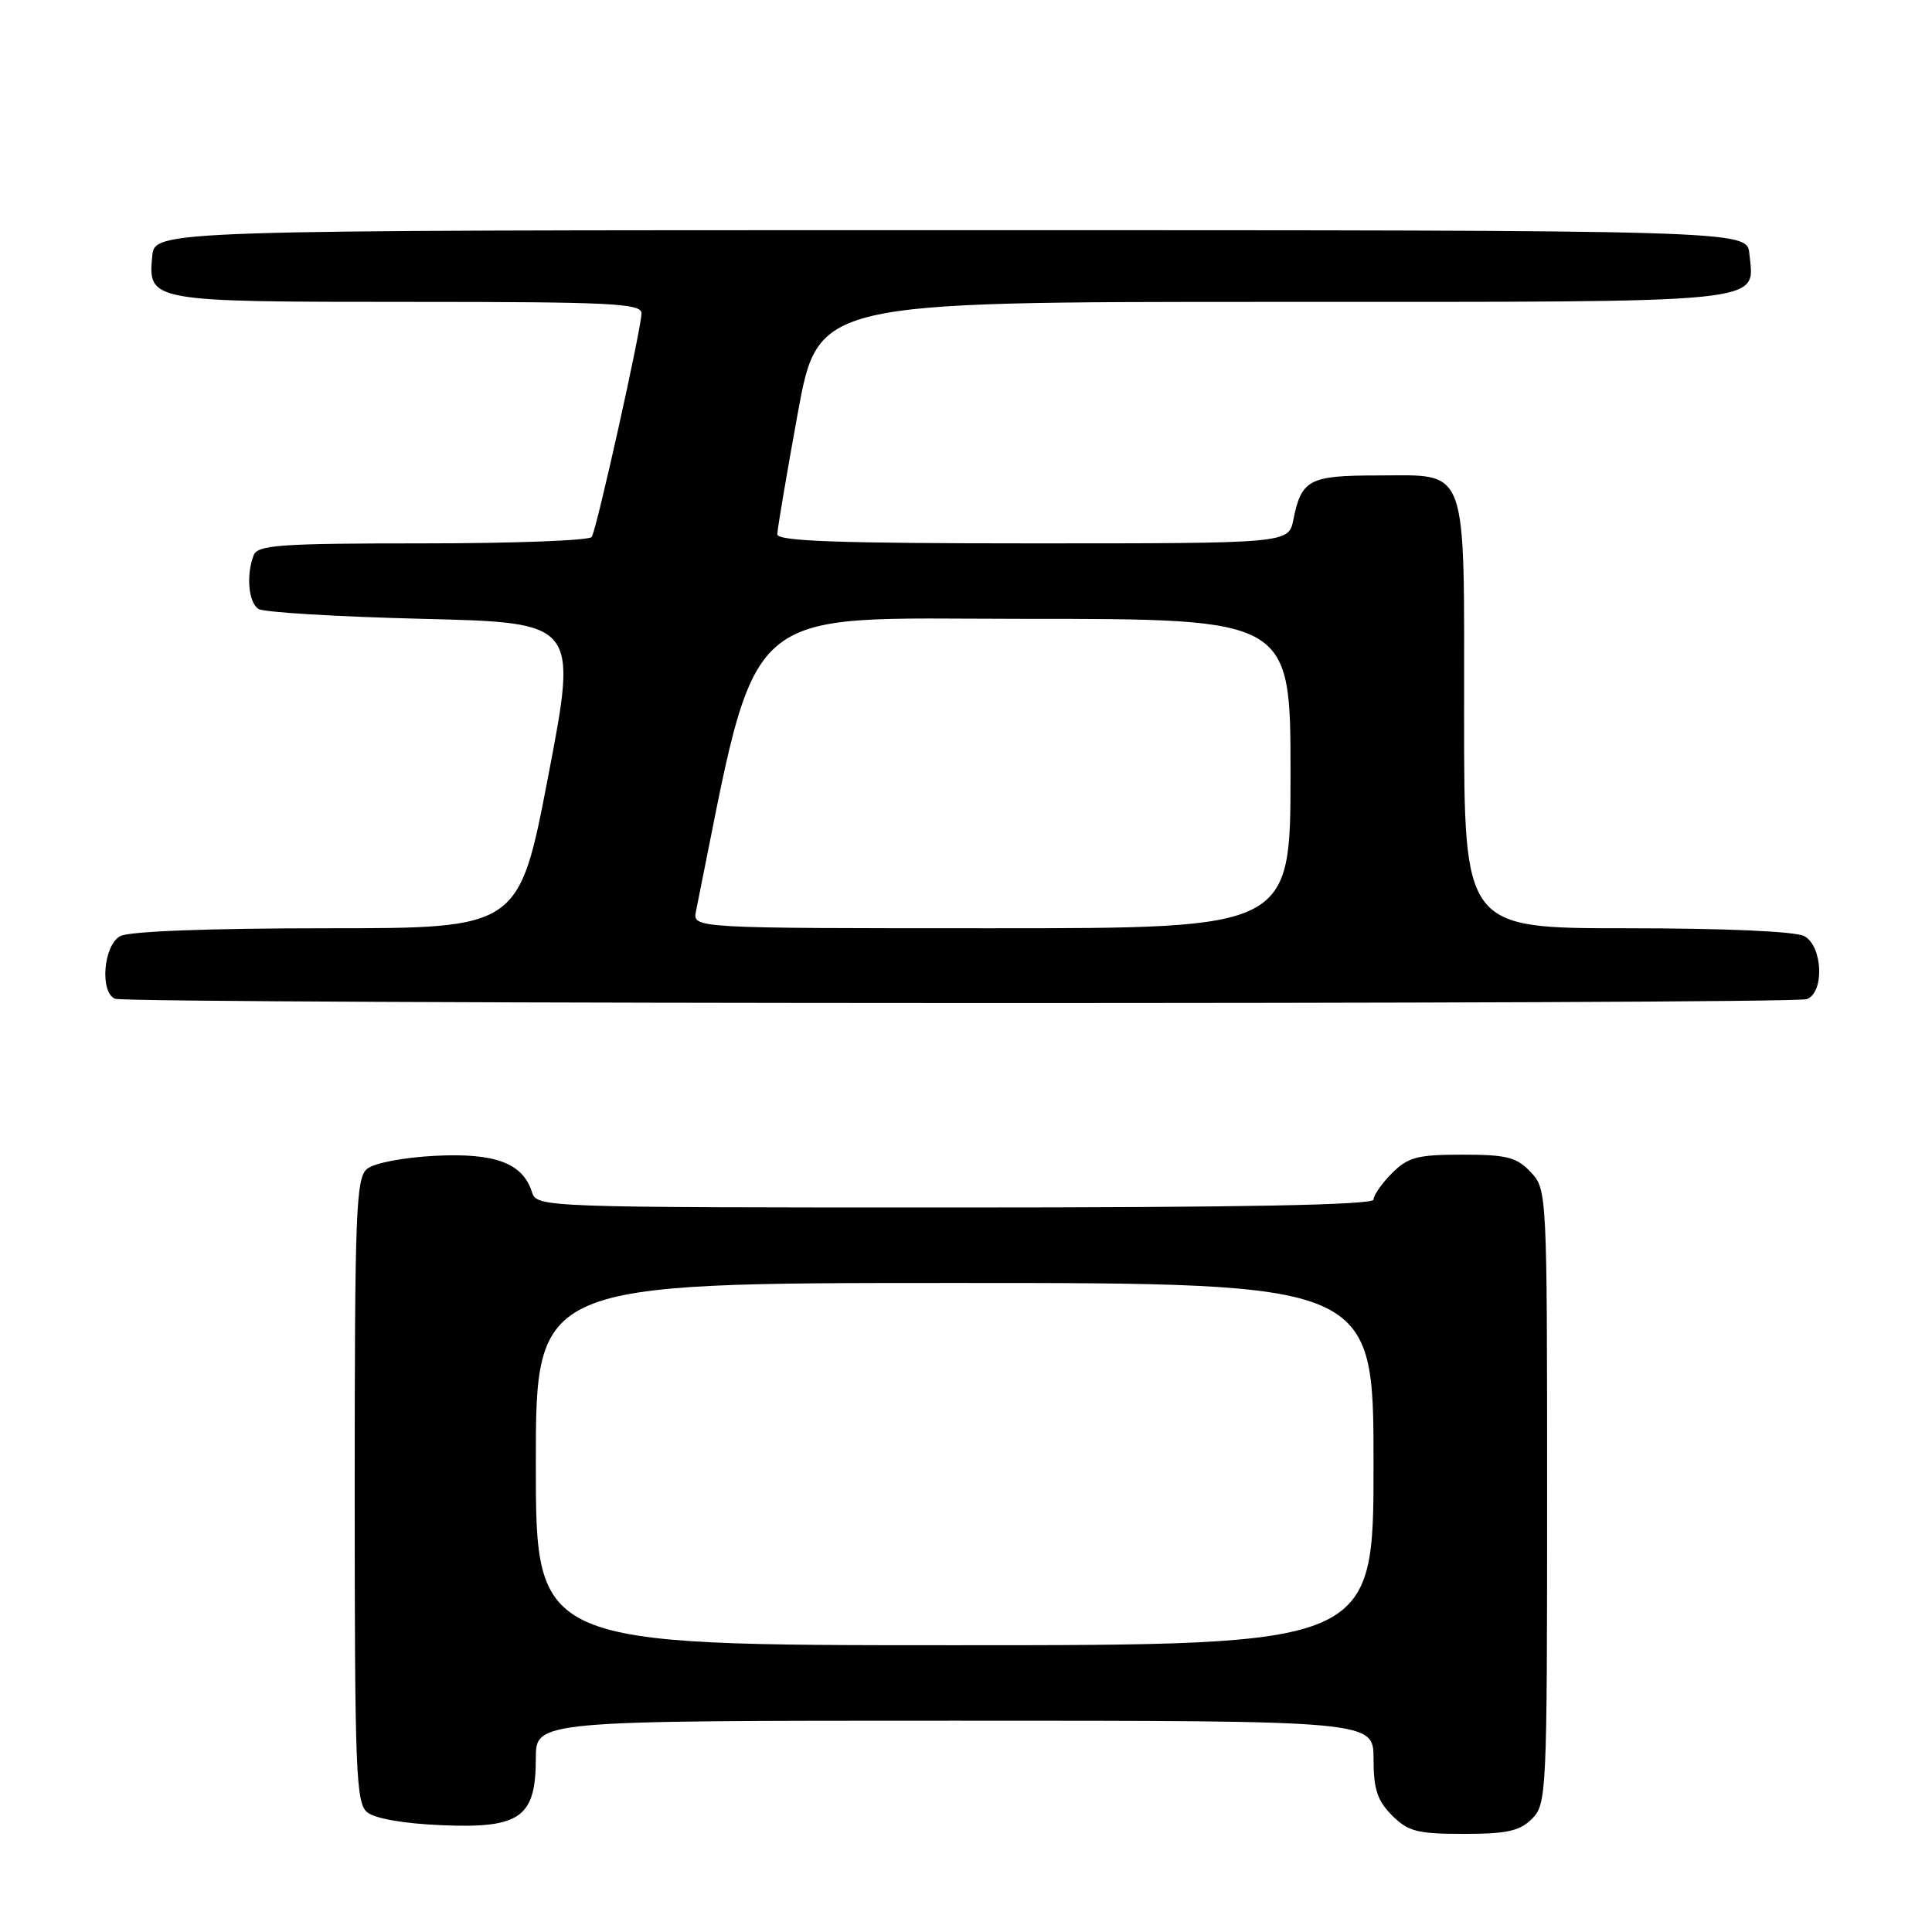 <?xml version="1.0" encoding="UTF-8" standalone="no"?>
<!DOCTYPE svg PUBLIC "-//W3C//DTD SVG 1.1//EN" "http://www.w3.org/Graphics/SVG/1.1/DTD/svg11.dtd" >
<svg xmlns="http://www.w3.org/2000/svg" xmlns:xlink="http://www.w3.org/1999/xlink" version="1.1" viewBox="0 0 256 256">
 <g >
 <path fill="currentColor"
d=" M 203.00 241.00 C 204.93 239.07 205.00 237.67 205.00 198.31 C 205.00 157.92 204.98 157.61 202.83 155.31 C 200.96 153.33 199.67 153.00 193.78 153.00 C 187.82 153.00 186.58 153.32 184.45 155.45 C 183.10 156.80 182.00 158.38 182.00 158.95 C 182.00 159.67 164.46 160.00 126.57 160.00 C 71.77 160.00 71.13 159.98 70.49 157.97 C 69.27 154.11 65.63 152.75 57.65 153.15 C 53.43 153.37 49.58 154.11 48.64 154.88 C 47.17 156.10 47.00 160.50 47.00 197.50 C 47.00 234.65 47.16 238.89 48.65 240.13 C 49.66 240.97 53.50 241.64 58.55 241.85 C 68.93 242.29 71.00 240.81 71.00 233.00 C 71.00 228.00 71.00 228.00 126.50 228.00 C 182.00 228.00 182.00 228.00 182.00 233.05 C 182.00 237.07 182.50 238.59 184.45 240.55 C 186.60 242.69 187.81 243.00 193.95 243.00 C 199.67 243.00 201.38 242.62 203.00 241.00 Z  M 239.42 132.39 C 241.78 131.49 241.52 125.35 239.07 124.04 C 237.90 123.41 228.52 123.00 215.57 123.00 C 194.00 123.00 194.00 123.00 194.00 94.83 C 194.00 61.05 194.71 63.00 182.47 63.00 C 173.48 63.00 172.44 63.55 171.38 68.85 C 170.75 72.00 170.75 72.00 136.88 72.00 C 111.13 72.00 103.00 71.71 103.00 70.80 C 103.00 70.13 104.22 62.93 105.70 54.80 C 108.40 40.00 108.40 40.00 168.63 40.00 C 235.38 40.00 232.45 40.30 231.80 33.62 C 231.50 30.50 231.50 30.50 126.00 30.50 C 20.50 30.50 20.50 30.50 20.17 33.96 C 19.60 39.95 19.90 40.00 54.19 40.00 C 80.98 40.00 85.00 40.20 85.00 41.51 C 85.00 43.47 79.09 70.05 78.41 71.15 C 78.12 71.62 68.06 72.00 56.05 72.00 C 37.06 72.00 34.13 72.21 33.61 73.58 C 32.60 76.21 32.92 79.83 34.25 80.69 C 34.94 81.14 44.73 81.72 56.02 82.00 C 76.54 82.50 76.54 82.50 72.66 102.75 C 68.78 123.00 68.78 123.00 43.32 123.00 C 27.69 123.00 17.12 123.40 15.93 124.04 C 13.71 125.23 13.19 131.51 15.25 132.34 C 17.05 133.06 237.53 133.12 239.42 132.39 Z  M 71.00 194.00 C 71.00 170.00 71.00 170.00 126.50 170.00 C 182.00 170.00 182.00 170.00 182.00 194.00 C 182.00 218.00 182.00 218.00 126.50 218.00 C 71.00 218.00 71.00 218.00 71.00 194.00 Z  M 92.22 120.75 C 100.66 79.08 97.38 82.00 135.72 82.00 C 171.00 82.00 171.00 82.00 171.00 102.50 C 171.00 123.00 171.00 123.00 131.38 123.00 C 91.77 123.00 91.77 123.00 92.22 120.75 Z "/>
</g>
</svg>